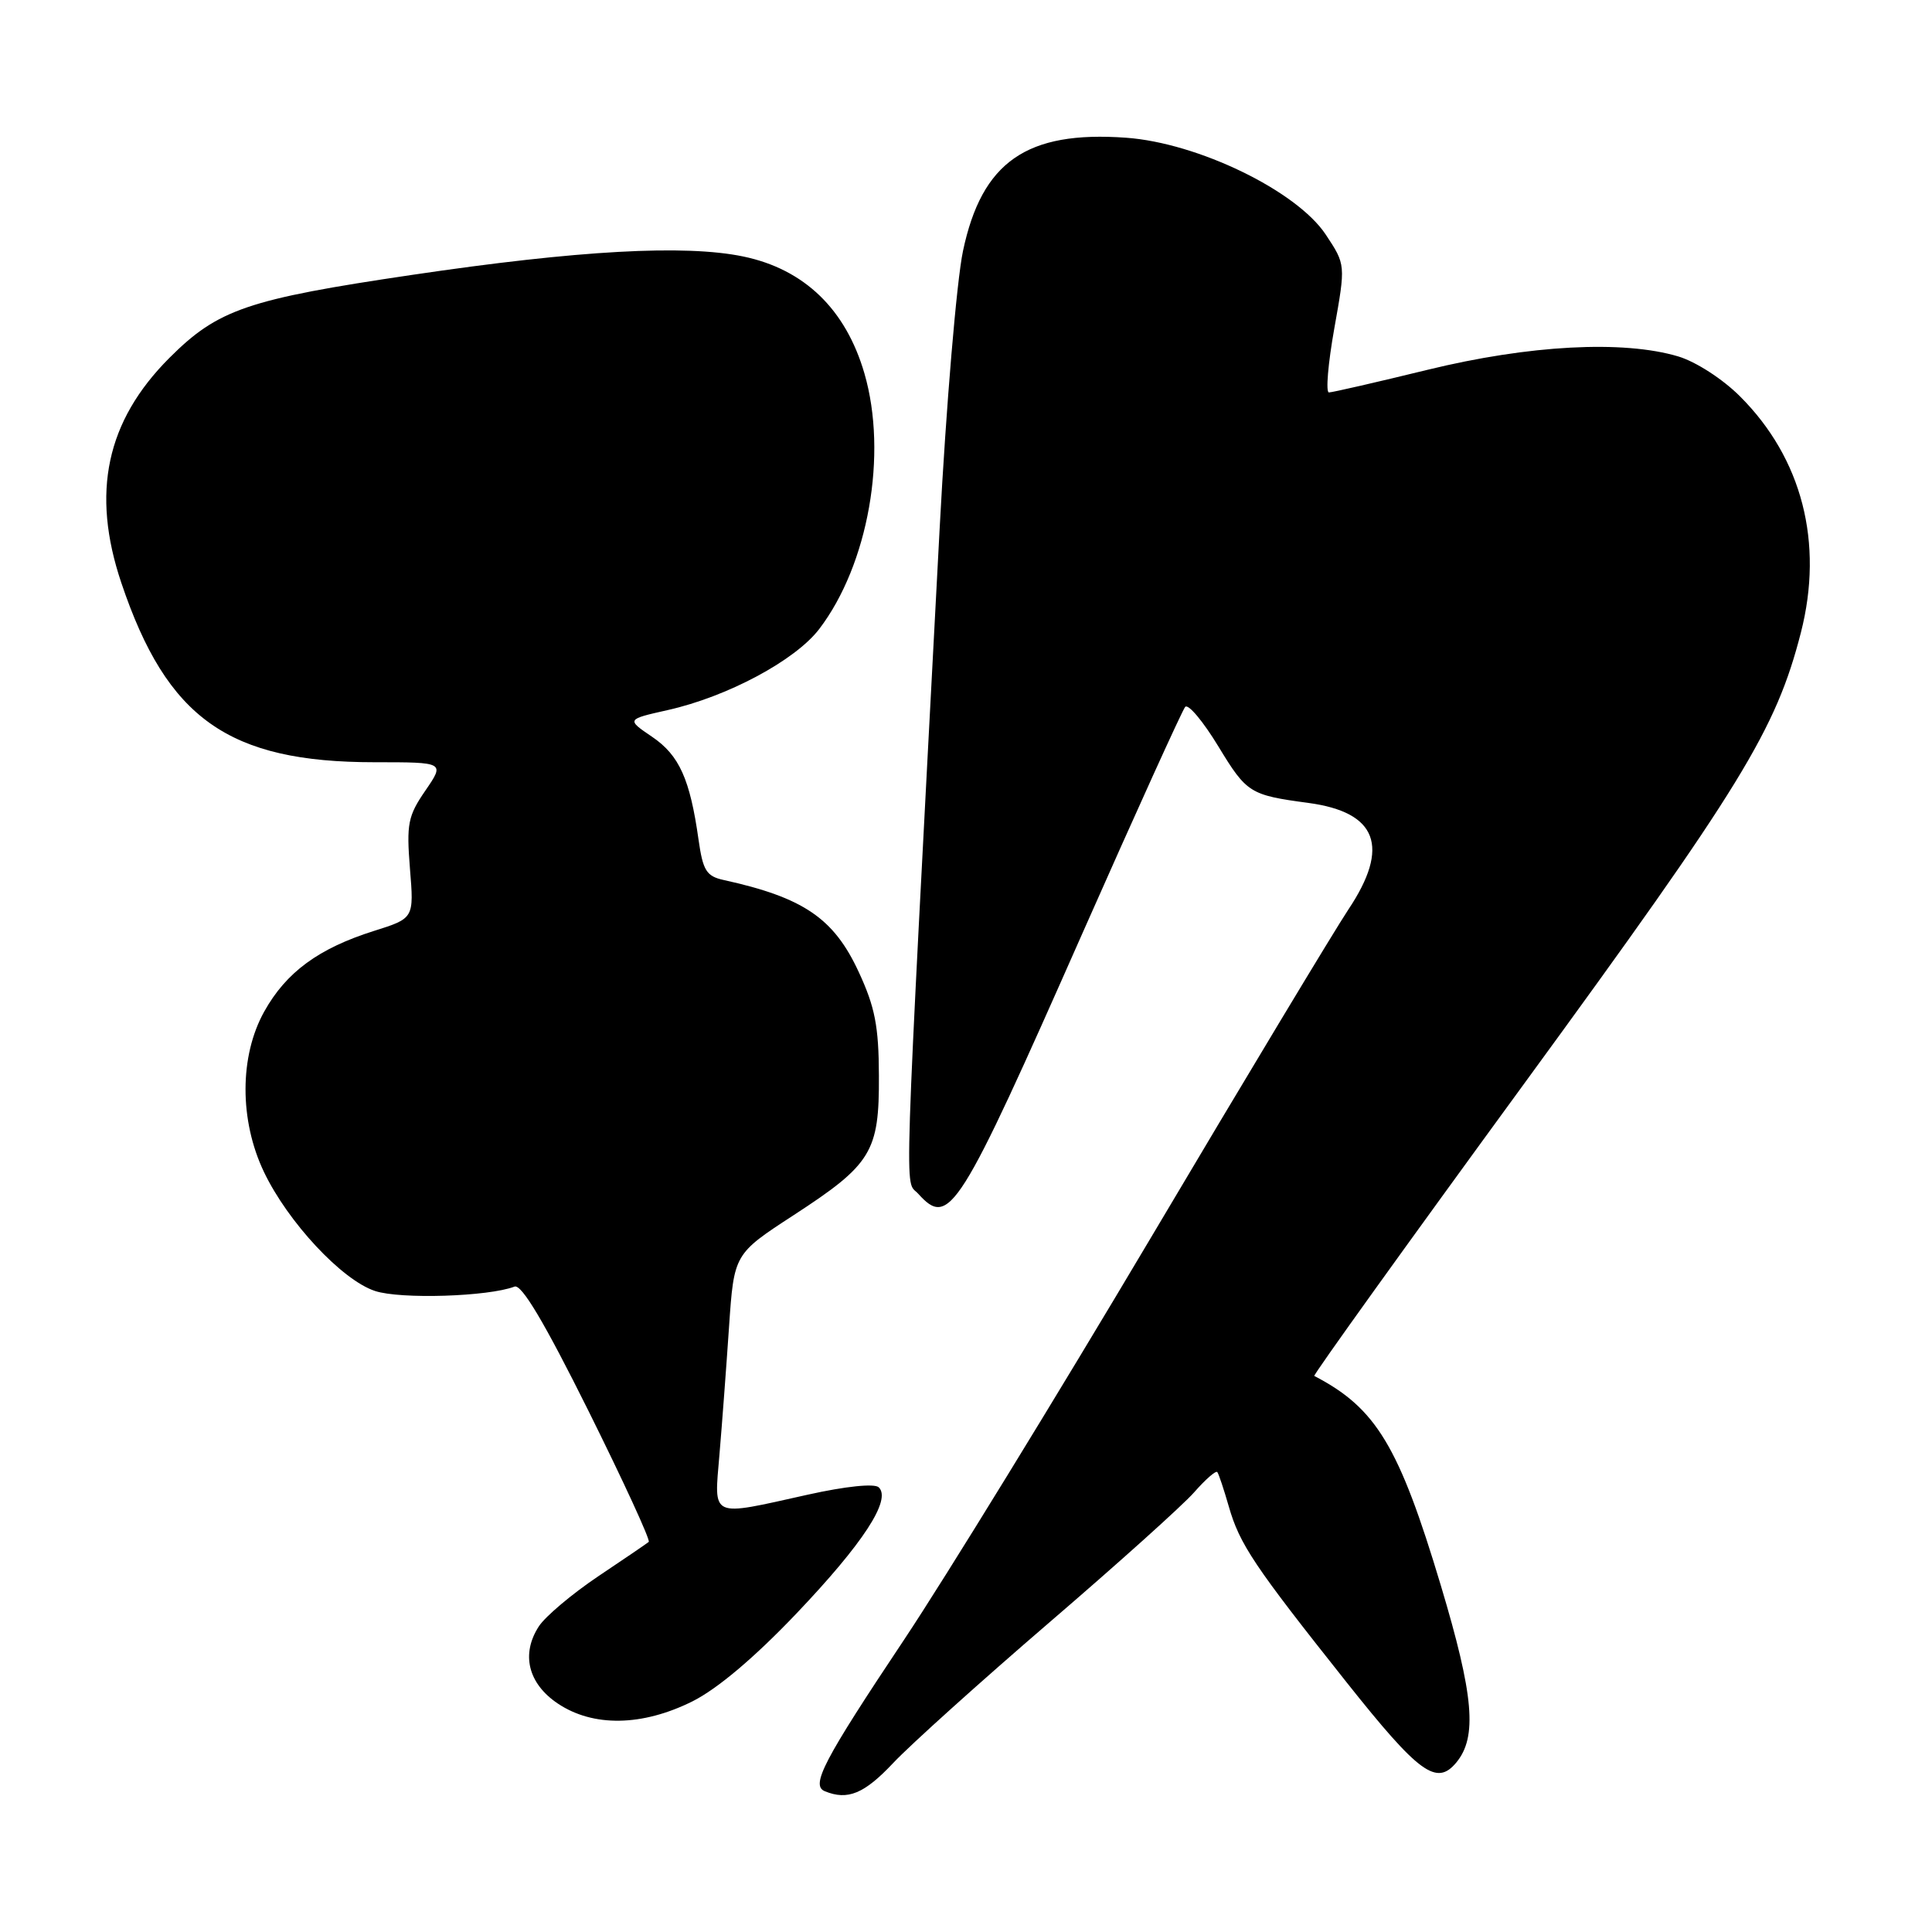 <?xml version="1.0" encoding="UTF-8" standalone="no"?>
<!DOCTYPE svg PUBLIC "-//W3C//DTD SVG 1.1//EN" "http://www.w3.org/Graphics/SVG/1.1/DTD/svg11.dtd" >
<svg xmlns="http://www.w3.org/2000/svg" xmlns:xlink="http://www.w3.org/1999/xlink" version="1.1" viewBox="0 0 256 256">
 <g >
 <path fill="currentColor"
d=" M 118.36 233.60 C 120.64 231.18 129.93 222.82 139.00 215.02 C 148.07 207.23 156.73 199.45 158.23 197.74 C 159.73 196.03 161.11 194.82 161.30 195.06 C 161.49 195.30 162.17 197.35 162.82 199.61 C 164.26 204.63 166.15 207.45 178.41 222.89 C 188.04 235.01 190.35 236.70 192.97 233.54 C 195.77 230.16 195.29 224.66 190.92 210.09 C 185.37 191.58 182.34 186.57 174.15 182.32 C 173.96 182.22 186.48 164.79 201.96 143.59 C 230.80 104.09 235.31 96.74 238.63 83.81 C 241.67 71.92 238.79 60.73 230.55 52.51 C 228.26 50.22 224.71 47.93 222.38 47.23 C 215.07 45.05 202.64 45.71 189.16 49.00 C 182.41 50.65 176.52 52.00 176.09 52.00 C 175.65 52.00 175.97 48.19 176.80 43.53 C 178.31 35.07 178.31 35.07 175.68 31.10 C 171.84 25.29 158.73 18.93 149.21 18.25 C 136.04 17.30 130.10 21.43 127.60 33.26 C 126.76 37.25 125.37 53.75 124.51 70.00 C 119.63 162.52 119.84 156.16 121.65 158.16 C 125.79 162.75 127.00 160.83 143.50 123.50 C 150.56 107.55 156.65 94.13 157.04 93.67 C 157.44 93.21 159.42 95.58 161.45 98.92 C 165.20 105.09 165.61 105.35 173.36 106.39 C 182.50 107.62 184.22 112.20 178.67 120.51 C 176.84 123.26 165.06 142.82 152.50 164.00 C 139.93 185.18 125.21 209.15 119.79 217.28 C 109.10 233.31 107.39 236.58 109.30 237.35 C 112.33 238.59 114.52 237.68 118.36 233.60 Z  M 91.75 225.44 C 95.05 223.79 99.98 219.63 105.53 213.80 C 114.37 204.51 118.15 198.72 116.44 197.08 C 115.88 196.54 112.08 196.93 107.00 198.06 C 93.96 200.96 94.62 201.26 95.33 192.75 C 95.67 188.76 96.24 181.15 96.60 175.83 C 97.26 166.16 97.26 166.16 105.14 161.03 C 115.51 154.28 116.51 152.64 116.46 142.54 C 116.44 136.00 115.94 133.43 113.78 128.78 C 110.49 121.67 106.47 118.93 95.87 116.60 C 93.60 116.10 93.14 115.35 92.56 111.26 C 91.43 103.24 90.01 100.08 86.42 97.64 C 83.00 95.32 83.00 95.32 88.47 94.09 C 96.38 92.32 105.37 87.51 108.55 83.35 C 115.06 74.82 117.65 60.17 114.54 49.48 C 112.07 40.98 106.57 35.67 98.50 33.99 C 90.78 32.38 76.63 33.16 54.63 36.42 C 32.79 39.65 28.88 40.99 22.46 47.41 C 14.08 55.79 12.05 65.28 16.08 77.24 C 22.14 95.24 30.28 101.00 49.65 101.00 C 58.94 101.00 58.94 101.00 56.37 104.75 C 54.05 108.12 53.85 109.17 54.32 115.09 C 54.86 121.68 54.86 121.68 49.56 123.35 C 42.21 125.67 37.92 128.82 35.01 134.04 C 31.72 139.94 31.71 148.44 34.97 155.28 C 38.14 161.93 45.31 169.62 49.69 171.06 C 53.07 172.18 64.72 171.81 68.18 170.48 C 69.11 170.13 72.13 175.20 77.97 186.94 C 82.61 196.28 86.21 204.09 85.96 204.31 C 85.71 204.52 82.69 206.58 79.25 208.88 C 75.81 211.19 72.29 214.16 71.42 215.47 C 69.01 219.15 69.96 223.07 73.90 225.72 C 78.58 228.86 85.08 228.76 91.75 225.44 Z "/>
</g>
</svg>